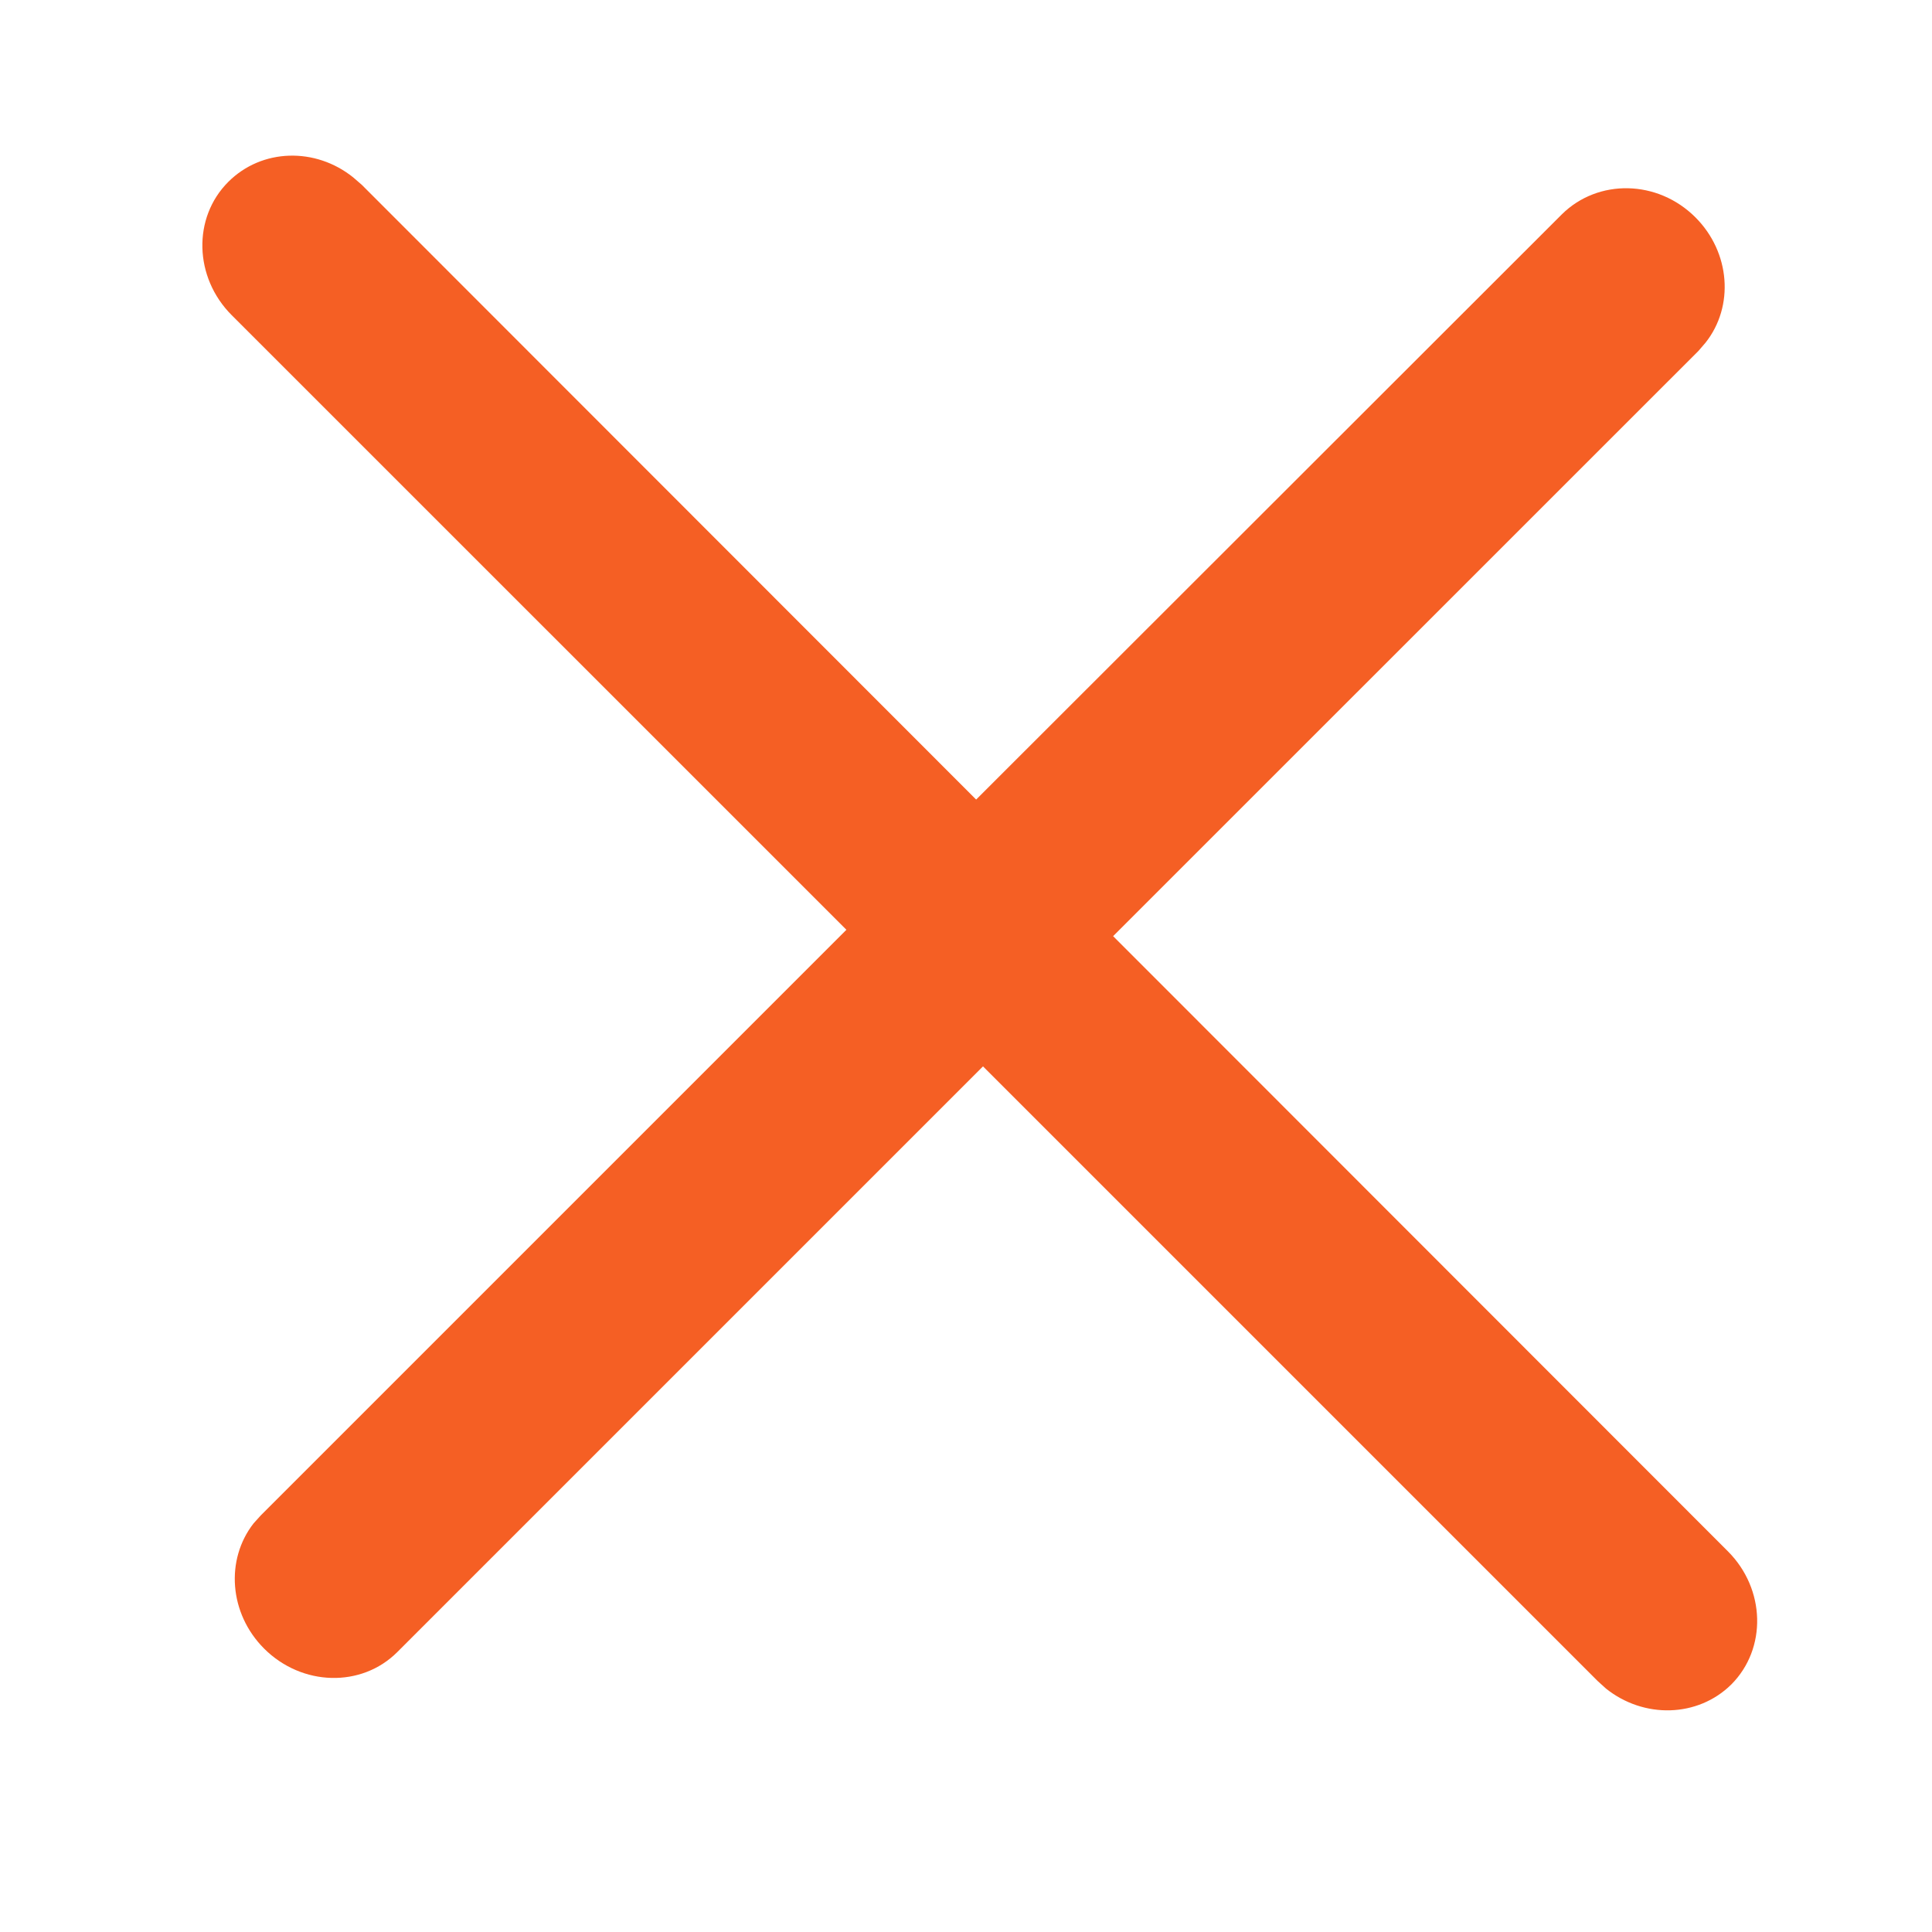 <?xml version="1.0" encoding="UTF-8"?>
<svg xmlns="http://www.w3.org/2000/svg" xmlns:xlink="http://www.w3.org/1999/xlink" width="20" height="20" viewBox="0 0 20 20">
<defs>
<clipPath id="clip-0">
<path clip-rule="nonzero" d="M 2 1 L 19 1 L 19 18 L 2 18 Z M 2 1 "/>
</clipPath>
<clipPath id="clip-1">
<path clip-rule="evenodd" d="M 3.656 1.836 L 3.746 1.914 L 10.105 8.277 L 16.168 2.219 C 16.543 1.848 17.16 1.859 17.551 2.25 C 17.914 2.613 17.953 3.172 17.656 3.547 L 17.582 3.633 L 11.523 9.691 L 17.887 16.059 C 18.277 16.449 18.293 17.066 17.922 17.438 C 17.574 17.781 17.016 17.793 16.625 17.48 L 16.539 17.402 L 10.176 11.039 L 4.113 17.102 C 3.742 17.473 3.125 17.457 2.734 17.066 C 2.371 16.703 2.332 16.145 2.625 15.77 L 2.699 15.688 L 8.762 9.625 L 2.398 3.262 C 2.008 2.871 1.992 2.254 2.363 1.883 C 2.711 1.535 3.266 1.523 3.656 1.836 Z M 3.656 1.836 "/>
</clipPath>
</defs>
<g clip-path="url(#clip-0)">
<g clip-path="url(#clip-1)">
<path fill-rule="nonzero" fill="rgb(96.078%, 37.254%, 14.117%)" fill-opacity="1" d="M 0.992 0.523 L 19.293 0.523 L 19.293 18.793 L 0.992 18.793 Z M 0.992 0.523 "/>
</g>
</g>
</svg>
